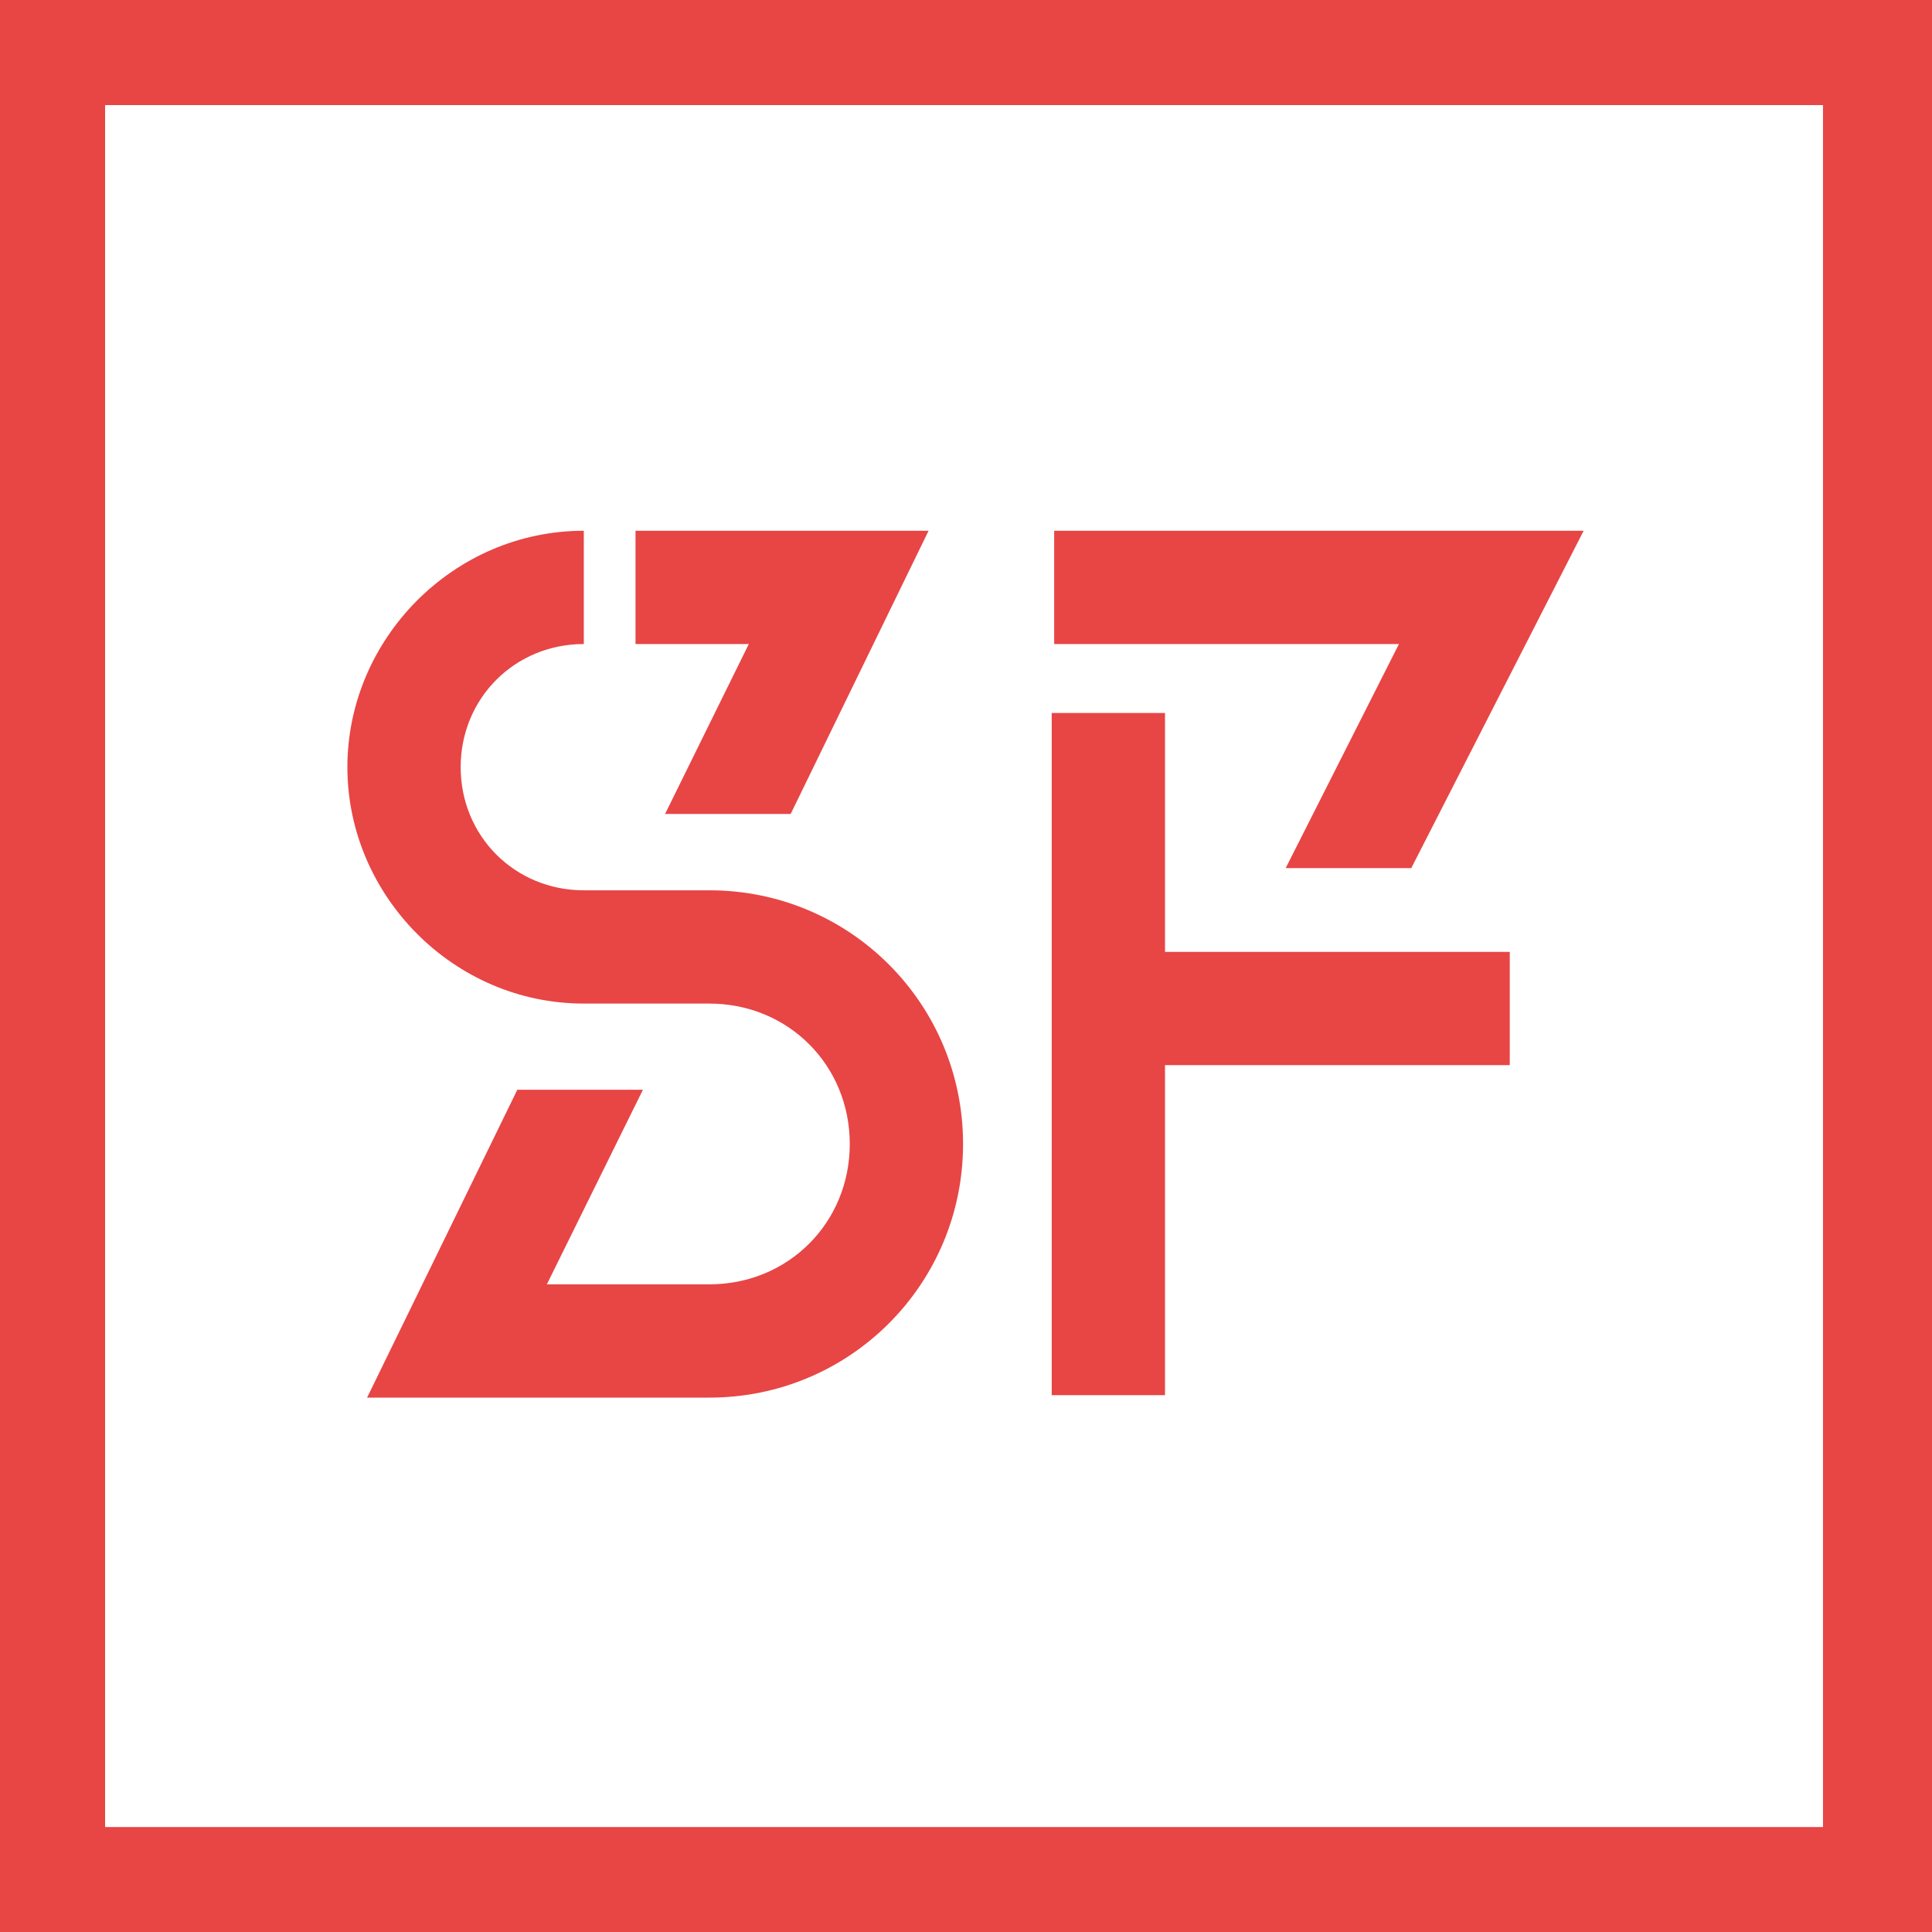 <?xml version="1.0" encoding="utf-8"?>
<!-- Generator: Adobe Illustrator 27.3.1, SVG Export Plug-In . SVG Version: 6.00 Build 0)  -->
<svg version="1.1" id="Layer_1" xmlns="http://www.w3.org/2000/svg" xmlns:xlink="http://www.w3.org/1999/xlink" x="0px" y="0px"
	 viewBox="0 0 261.4 261.4" style="enable-background:new 0 0 261.4 261.4;" xml:space="preserve">
<style type="text/css">
	.st0{fill:#E84545;}
</style>
<g id="SvgjsG21739" transform="matrix(5.469,0,0,5.469,0,0)">
	<path class="st0" d="M0,0v47.8h47.8V0H0z M45.1,45.2H2.6V2.6h42.5V45.2z"/>
</g>
<g id="SvgjsG21740" transform="matrix(3.332,0,0,3.332,41.004,-2.16)">
	<path class="st0" d="M16.5,36.8c5.7,0,10.3,4.6,10.3,10.3s-4.6,10.3-10.3,10.3H2.6l6.1-12.5h5.1l-3.9,7.9h6.6
		c3.2,0,5.7-2.5,5.7-5.7c0-3.2-2.5-5.7-5.7-5.7h-5.1c-5.3,0-9.6-4.4-9.6-9.6s4.3-9.6,9.6-9.6v4.6c-2.8,0-5,2.2-5,5s2.2,5,5,5
		L16.5,36.8L16.5,36.8z M14.7,33.7l3.4-6.9h-4.6v-4.6h11.9l-5.6,11.5C19.8,33.7,14.7,33.7,14.7,33.7z M39.9,35.9l4.6-9.1H30.5v-4.6
		H52L45,35.9H39.9z M35,29.6v9.7H49v4.6H35v13.4h-4.6V29.6H35L35,29.6z"/>
</g>
</svg>
